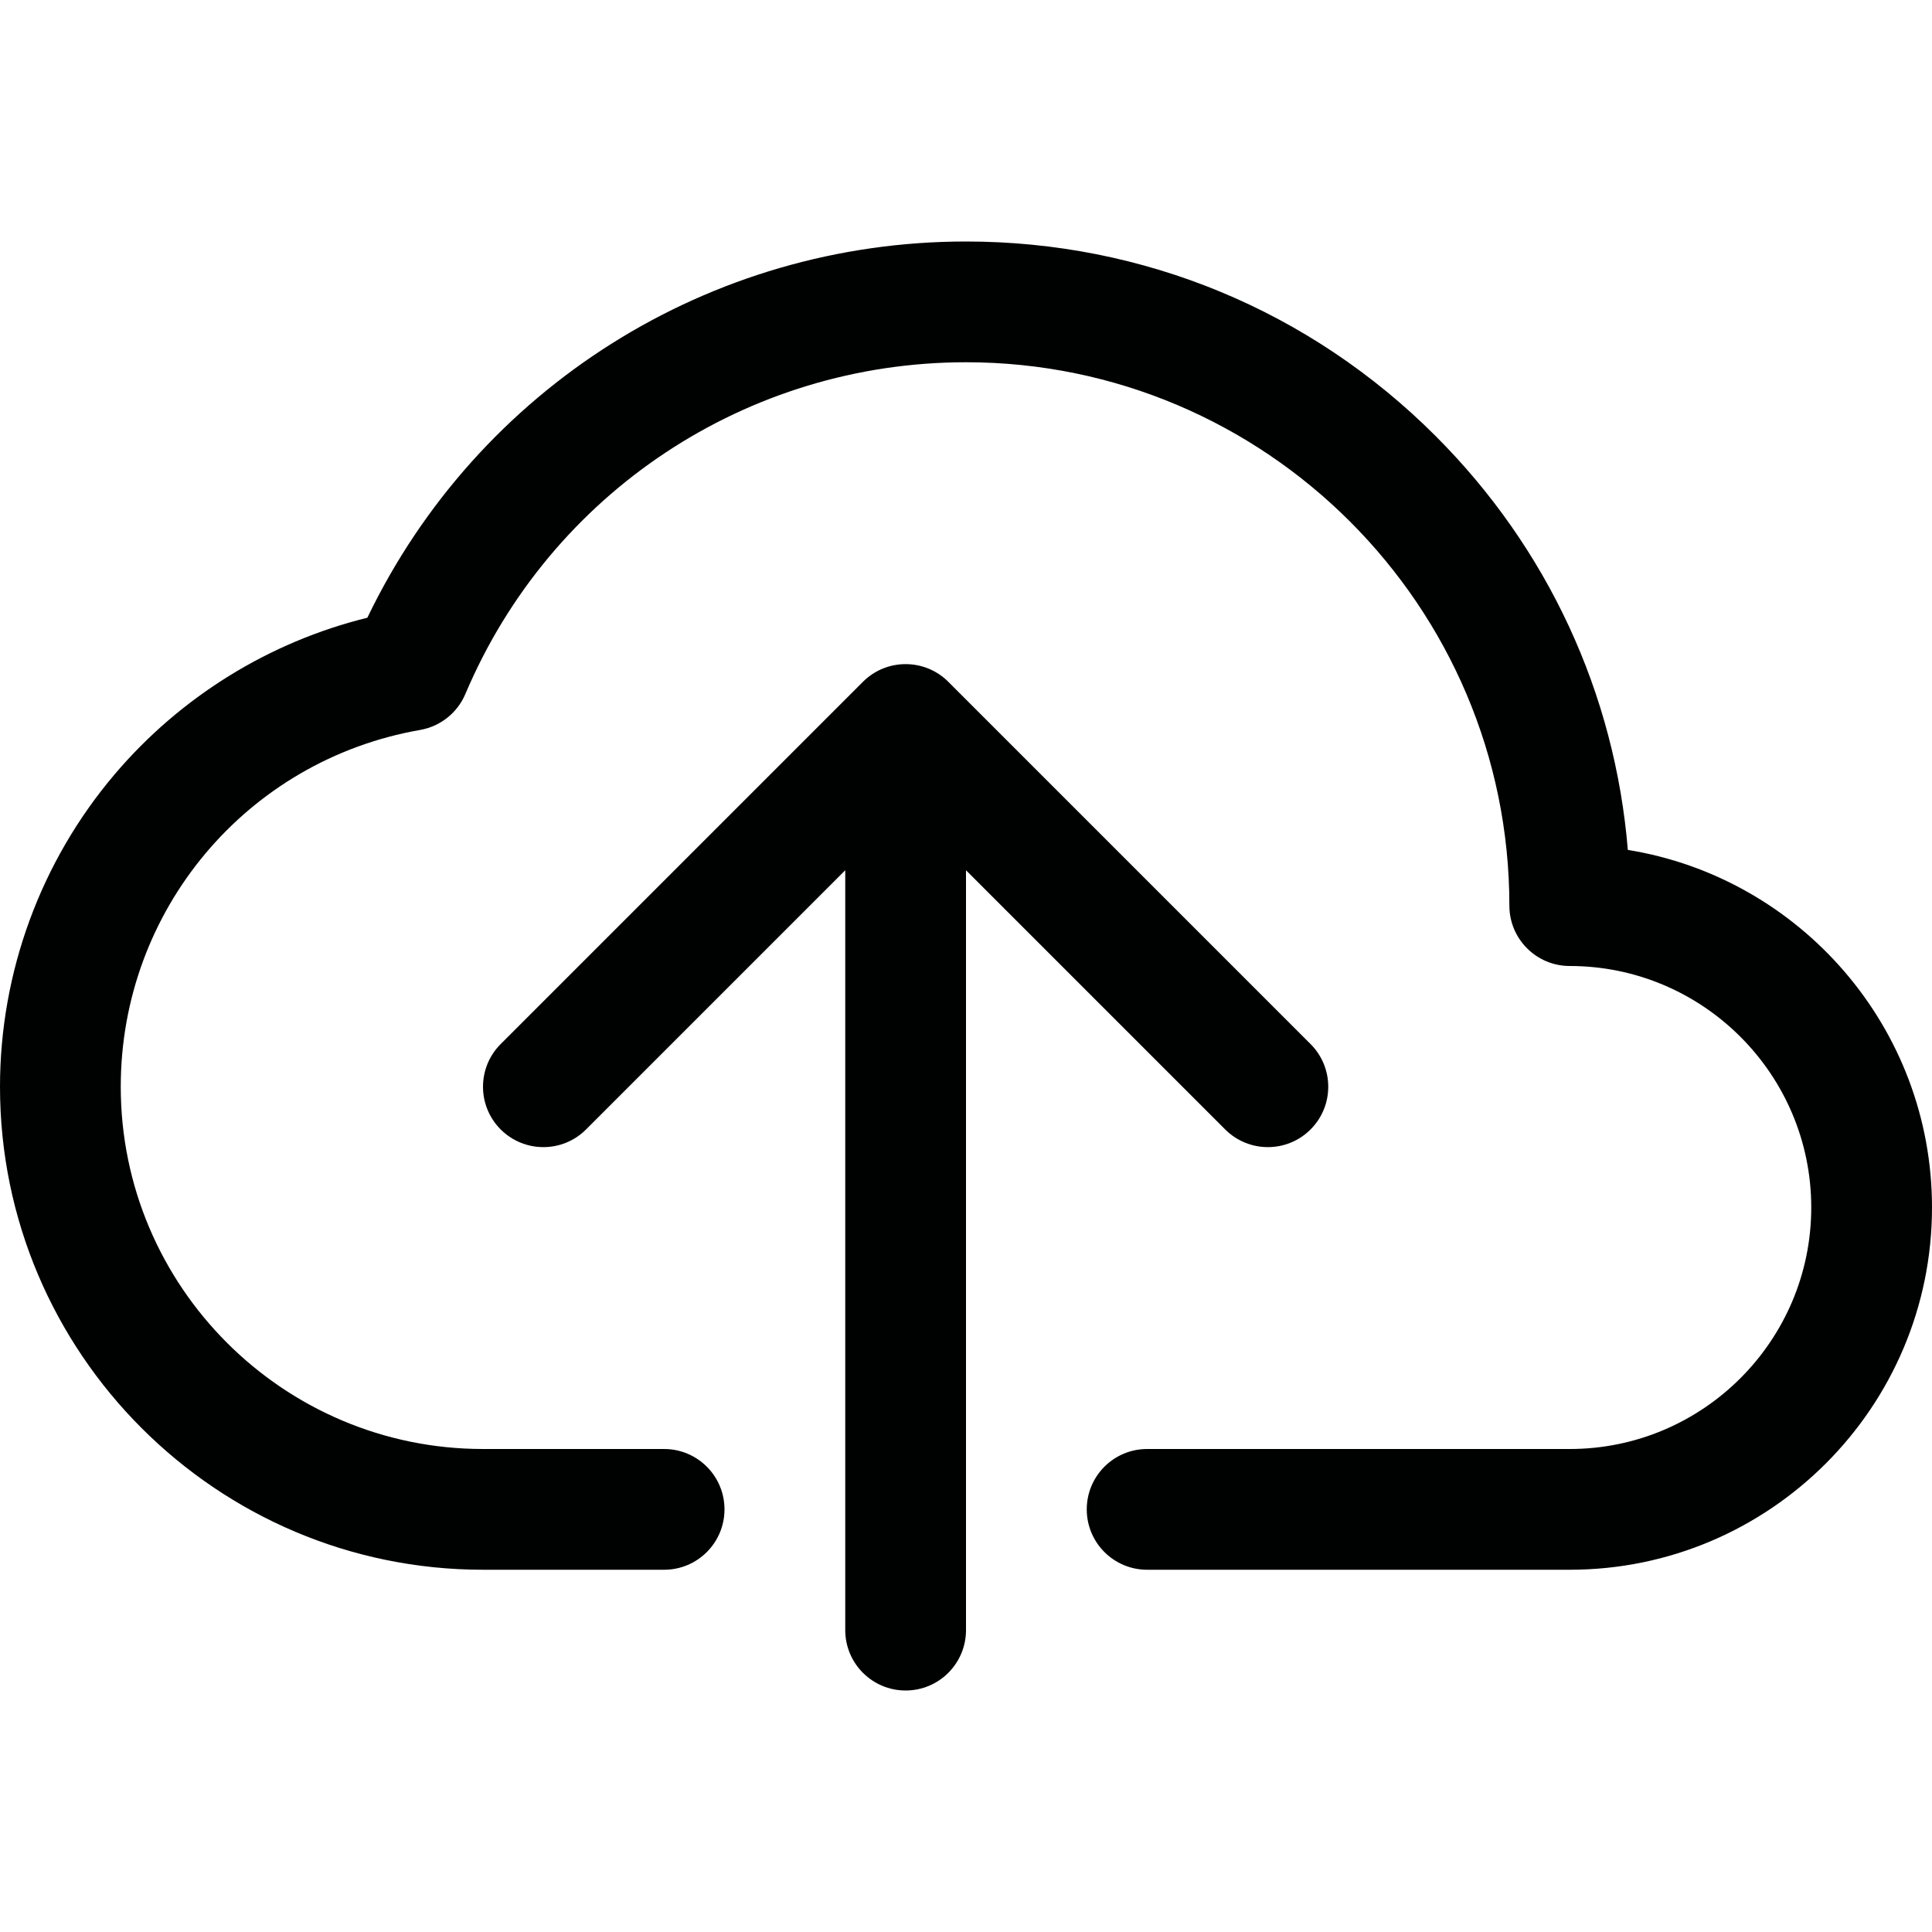 <?xml version="1.0" encoding="utf-8"?>
<!-- Generator: Adobe Illustrator 21.0.0, SVG Export Plug-In . SVG Version: 6.00 Build 0)  -->
<svg version="1.1" id="Layer_1" xmlns="http://www.w3.org/2000/svg" xmlns:xlink="http://www.w3.org/1999/xlink" x="0px" y="0px"
	 viewBox="0 0 800 800" enable-background="new 0 0 800 800" xml:space="preserve">
<path fill="#000101" d="M800,500c0,82.71-67.29,150-150,150H475.002c-13.808,0-25-11.193-25-25s11.192-25,25-25
	H650c55.141,0,100-44.859,100-100s-44.859-100-100-100c-13.807,0-25-11.193-25-25c0-124.065-100.935-225-225-225
	c-90.609,0-171.98,53.921-207.304,137.37c-3.309,7.817-10.358,13.421-18.72,14.882
	C102.14,314.804,50,376.94,50,450c0,82.71,67.29,150,150,150h74.998c13.808,0,25,11.193,25,25
	s-11.192,25-25,25H200C89.72,650,0,560.28,0,450c0-47.353,16.853-93.288,47.453-129.344
	c27.293-32.159,64.071-54.867,104.66-64.869C197.813,160.718,293.706,100,400,100
	c73.455,0,142.514,28.604,194.454,80.546c46.466,46.465,74.256,106.624,79.598,171.381
	C745.372,363.467,800,425.473,800,500z M507.322,467.678C512.204,472.56,518.602,475,525,475
	s12.796-2.44,17.678-7.322c9.763-9.763,9.763-25.593,0-35.355l-150-150
	c-9.764-9.764-25.592-9.764-35.355,0l-150,150c-9.763,9.763-9.763,25.593,0,35.355
	c9.764,9.764,25.592,9.764,35.355,0L350,360.355V675c0,13.807,11.193,25,25,25s25-11.193,25-25
	V360.355L507.322,467.678z"/>
</svg>
